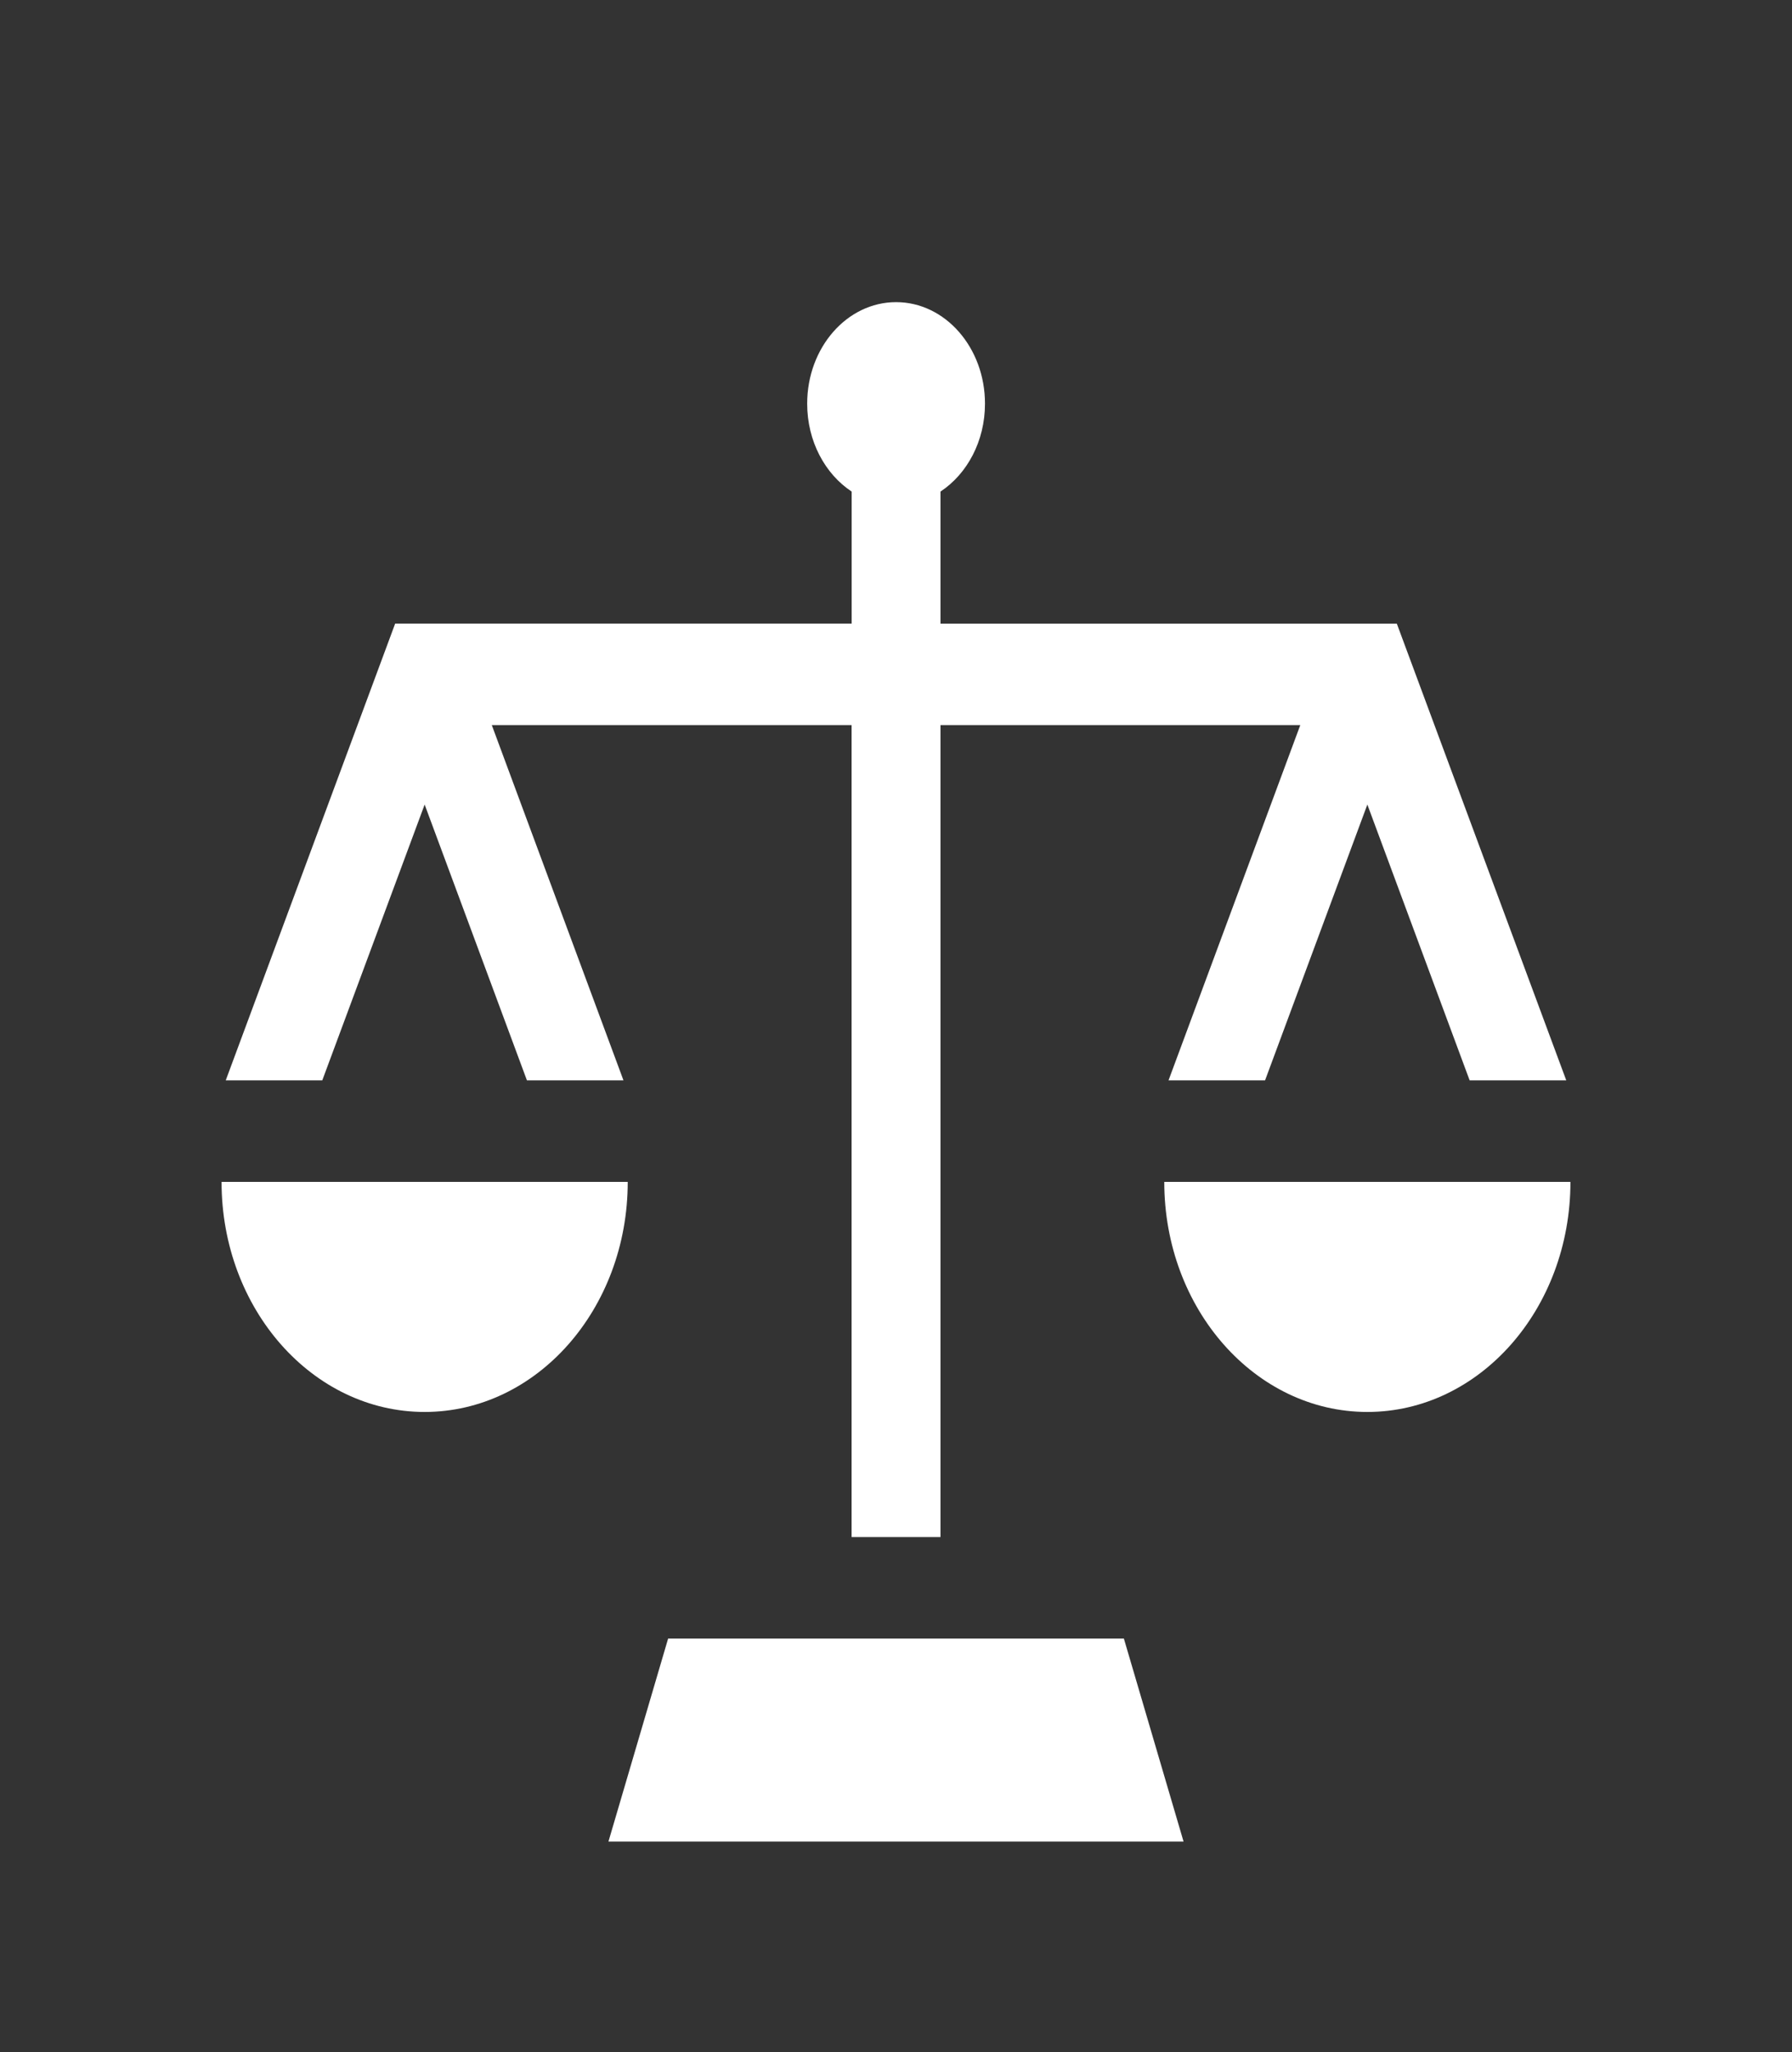 <?xml version="1.0" encoding="utf-8"?>
<!-- Generator: Adobe Illustrator 27.9.1, SVG Export Plug-In . SVG Version: 6.00 Build 0)  -->
<svg version="1.1" id="Layer_1" xmlns="http://www.w3.org/2000/svg" xmlns:xlink="http://www.w3.org/1999/xlink" x="0px" y="0px"
	 viewBox="0 0 2183 2500" style="enable-background:new 0 0 2183 2500;" xml:space="preserve">
<rect x="0" y="0" width="2183" height="2500" fill="#333333" stroke="none"/>
<style type="text/css">
	.st0{fill:#FFFFFF;}
</style>
<g>
	<polygon class="st0" points="813.9,1996.3 741.2,2243.6 1441.8,2243.6 1369.1,1996.3 	"/>
	<path class="st0" d="M269.9,1439.9c0,154.8,110.8,280.3,247.4,280.3c136.6,0,247.4-125.5,247.4-280.3H269.9z"/>
	<path class="st0" d="M1418.3,1439.9c0,154.8,110.8,280.3,247.4,280.3c136.6,0,247.4-125.5,247.4-280.3H1418.3z"/>
	<path class="st0" d="M517.3,980.2l124.6,336h117.6L599.1,883.4h438.3v989.2h108.3V883.4h438.3l-160.5,432.8h117.6l124.6-336
		l124.6,336H1908l-206.4-556.4h-555.9V598.9c32.4-21.4,54.2-61.3,54.2-107.1c0-68.3-48.5-123.7-108.3-123.7s-108.3,55.4-108.3,123.7
		c0,45.8,21.8,85.7,54.2,107.1v160.8H481.4L275,1316.2h117.6L517.3,980.2z"/>
</g>
</svg>
